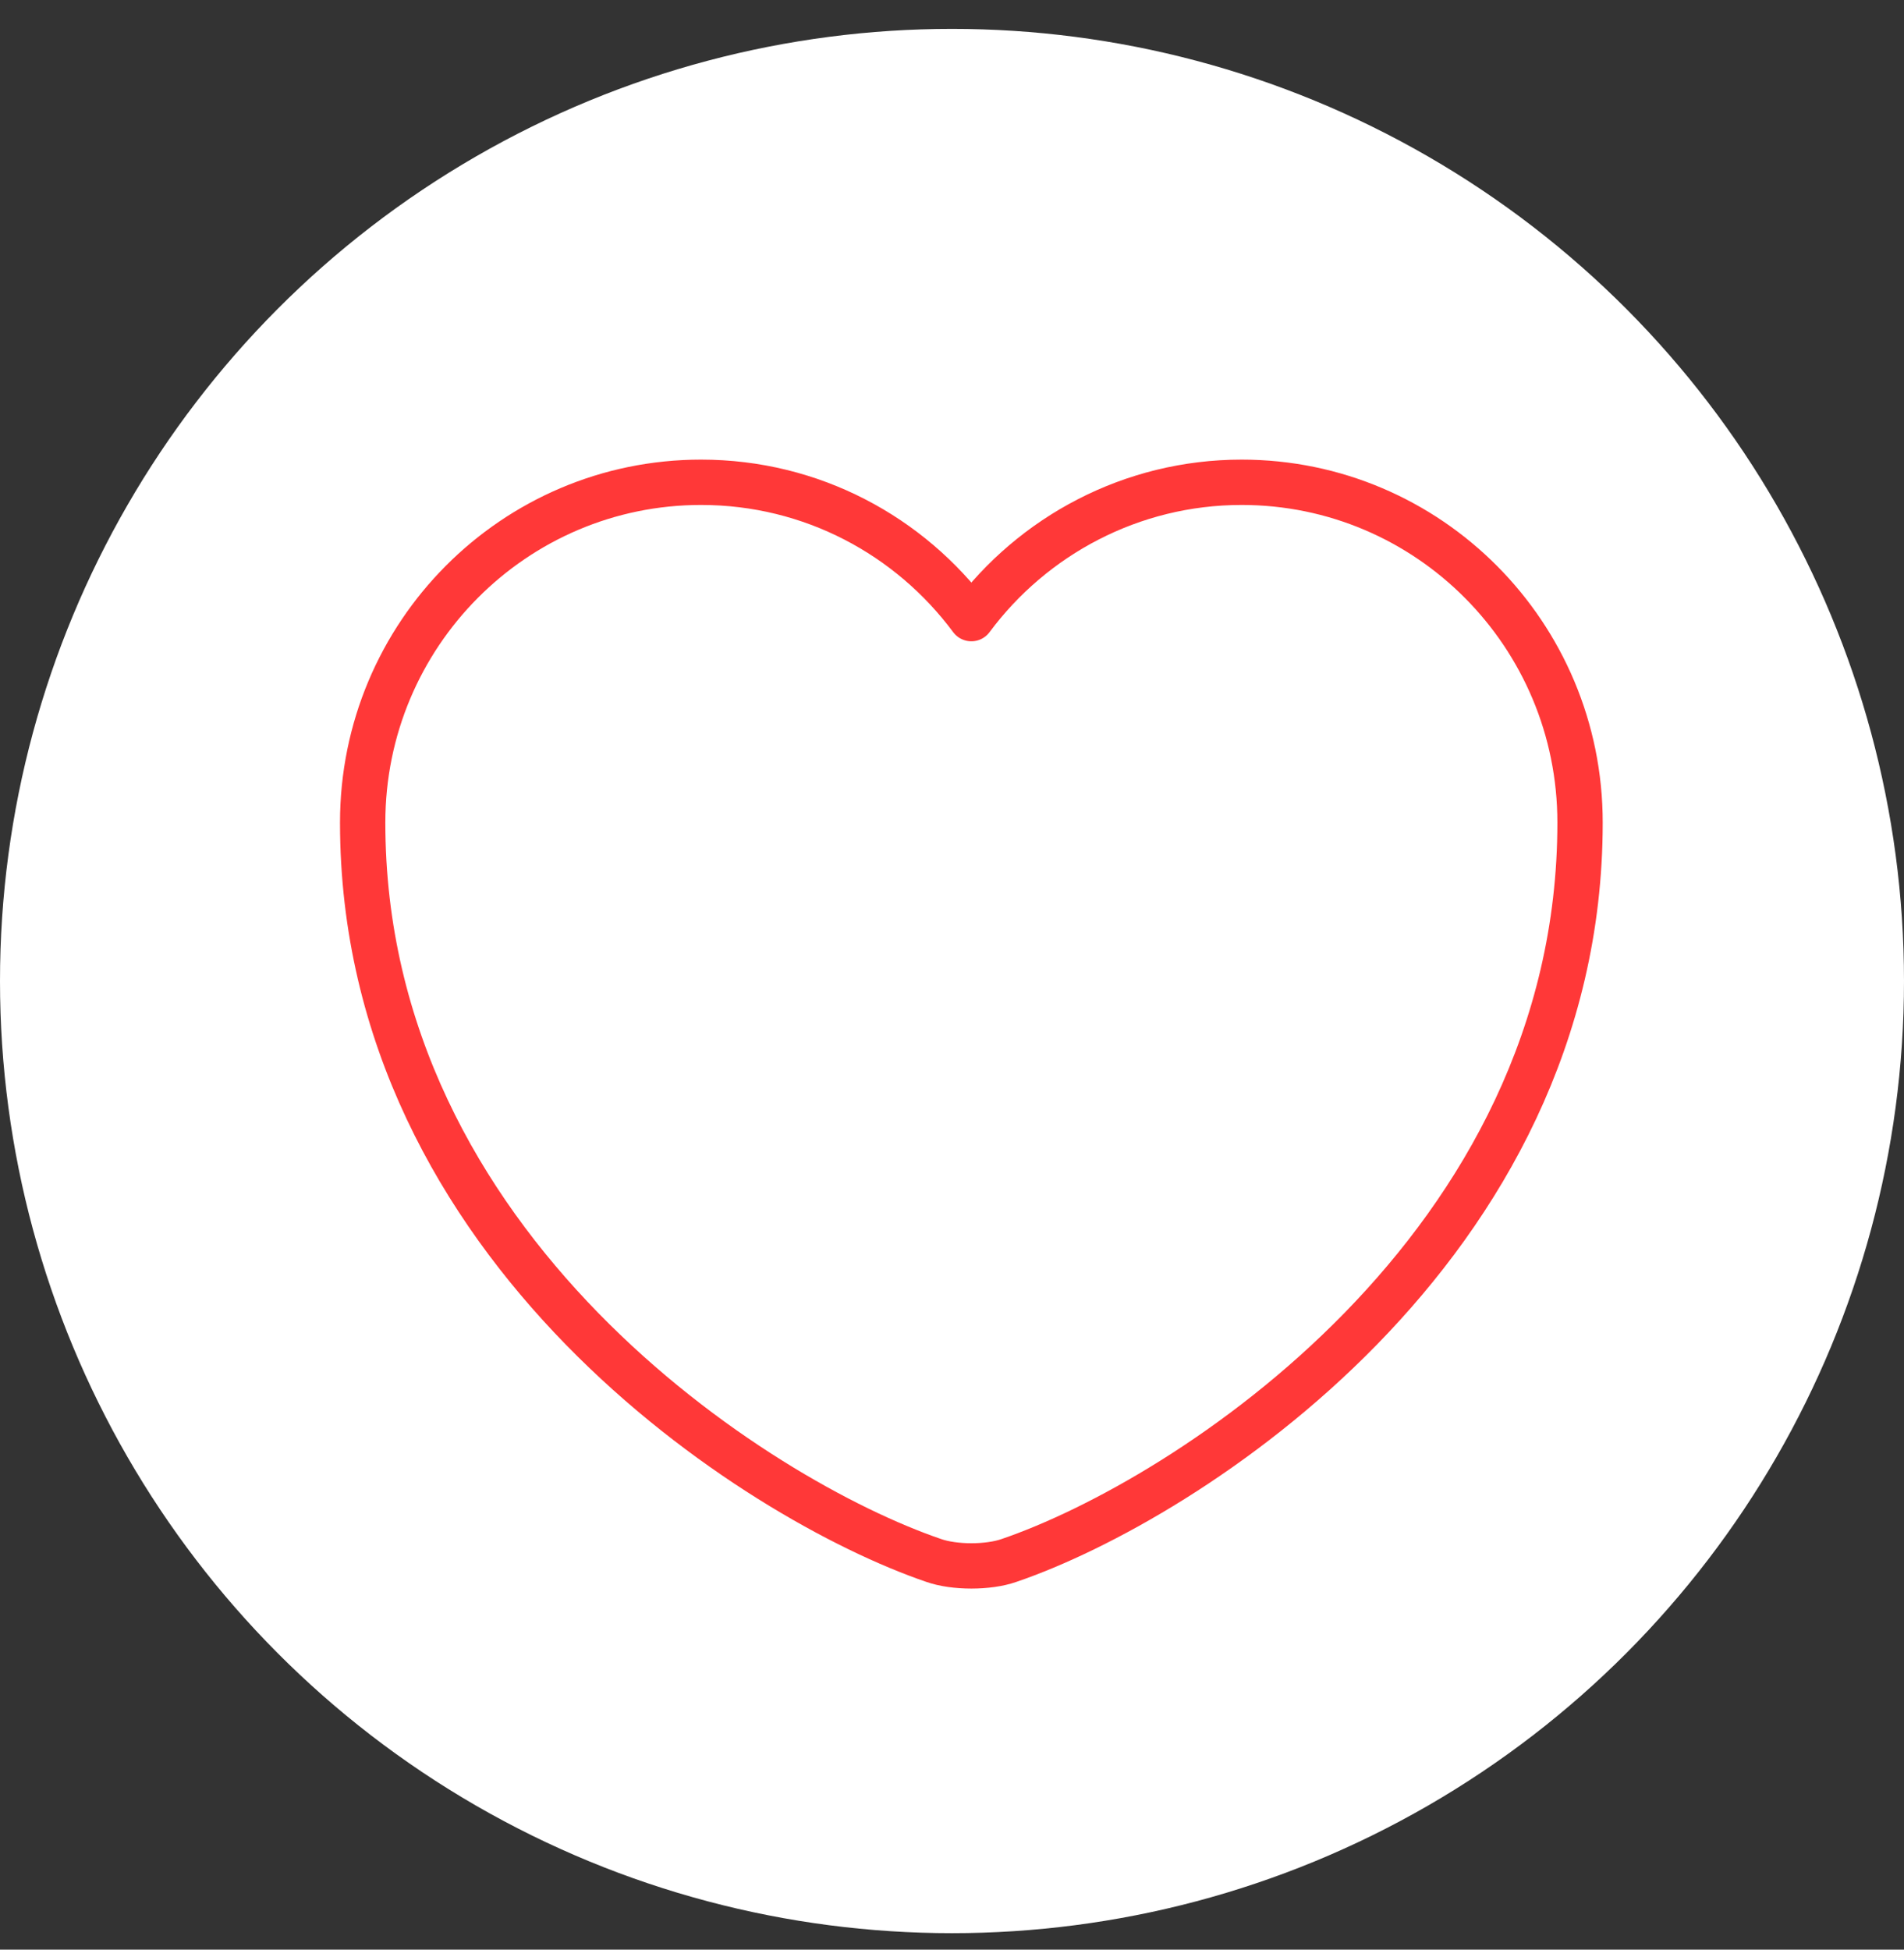 <svg width="42" height="43" viewBox="0 0 42 43" fill="none" xmlns="http://www.w3.org/2000/svg">
<rect x="0" y="0" width="42" height="43" fill="#333333" stroke="none"/>
<circle cx="21" cy="21.637" r="21" fill="white"/>
<path d="M22.259 34.416C21.803 34.577 21.051 34.577 20.595 34.416C16.701 33.087 8 27.541 8 18.142C8 13.993 11.343 10.637 15.465 10.637C17.909 10.637 20.071 11.818 21.427 13.644C22.783 11.818 24.958 10.637 27.389 10.637C31.511 10.637 34.854 13.993 34.854 18.142C34.854 27.541 26.153 33.087 22.259 34.416Z" stroke="#FF3838" stroke-linecap="round" stroke-linejoin="round"/>
</svg>
